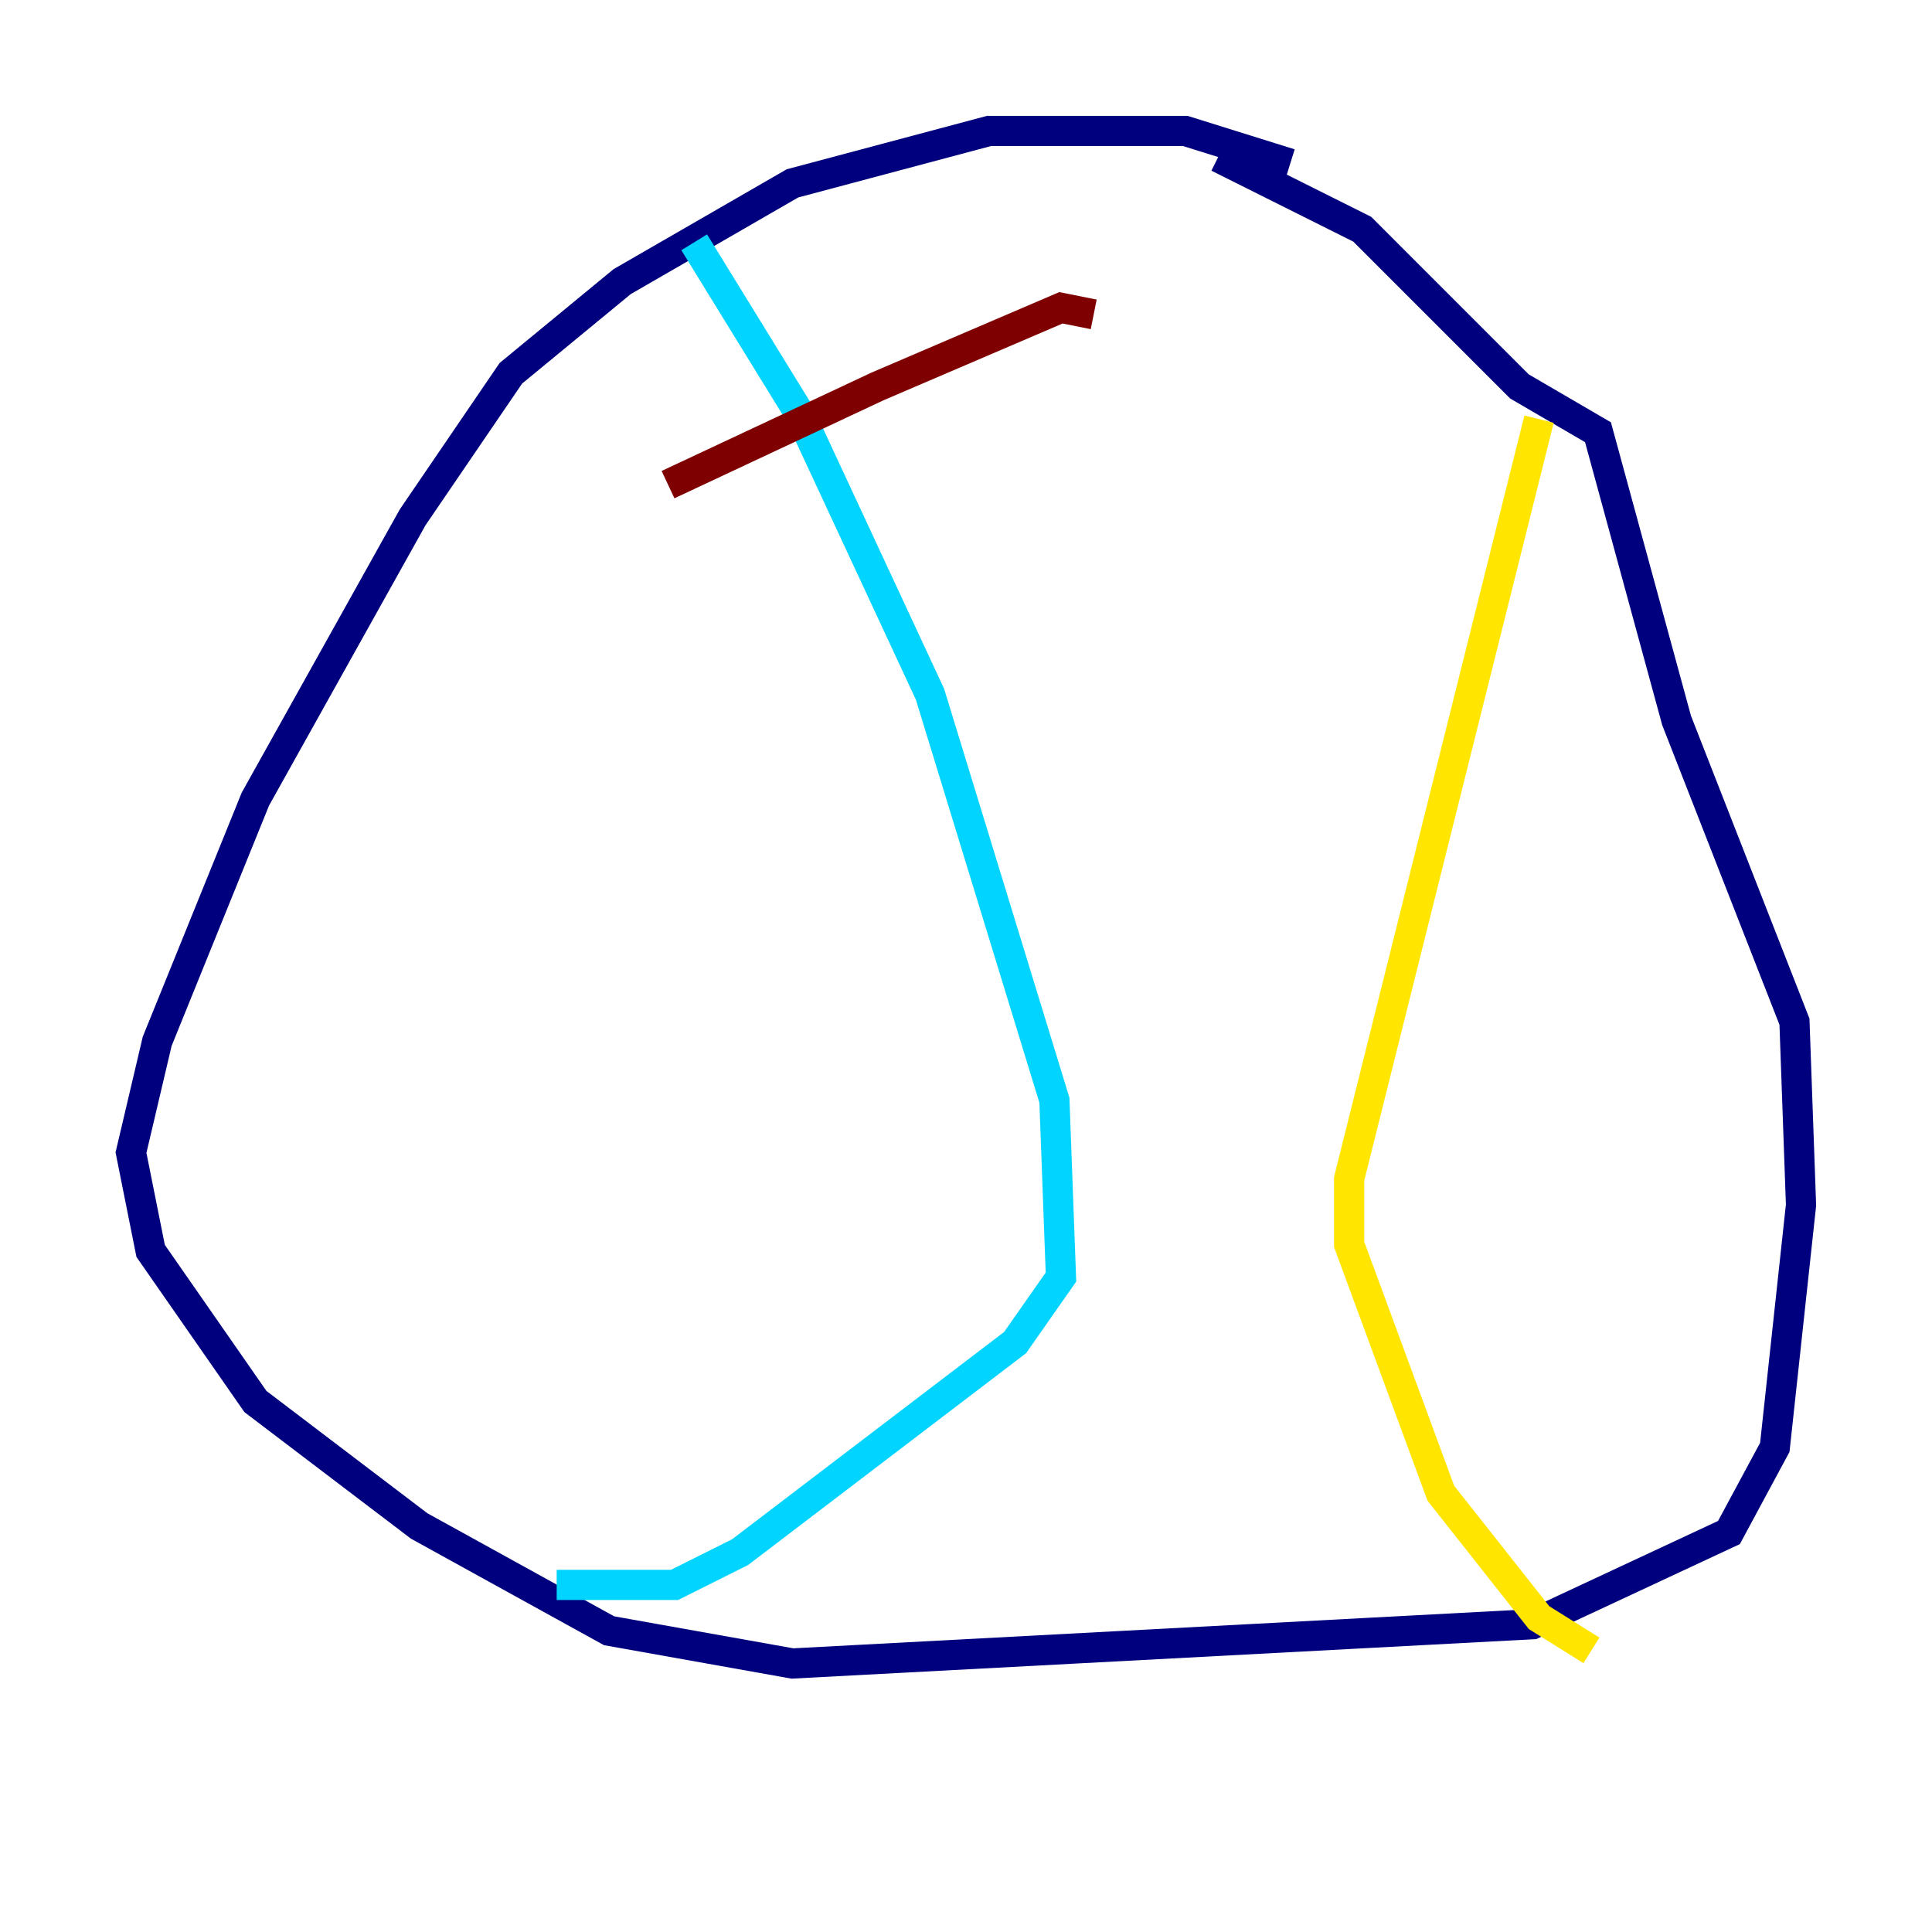 <?xml version="1.0" encoding="utf-8" ?>
<svg baseProfile="tiny" height="128" version="1.2" viewBox="0,0,128,128" width="128" xmlns="http://www.w3.org/2000/svg" xmlns:ev="http://www.w3.org/2001/xml-events" xmlns:xlink="http://www.w3.org/1999/xlink"><defs /><polyline fill="none" points="85.478,10.848 78.536,8.678 65.519,8.678 52.502,12.149 41.22,18.658 33.844,24.732 27.336,34.278 16.922,52.936 10.414,68.99 8.678,76.366 9.98,82.875 16.922,92.854 27.77,101.098 40.352,108.041 52.502,110.21 101.532,107.607 114.549,101.532 117.586,95.891 119.322,79.837 118.888,67.688 111.078,47.729 105.871,28.637 100.664,25.6 90.251,15.186 80.705,10.414" stroke="#00007f" stroke-width="2" /><polyline fill="none" points="45.993,16.054 52.936,27.336 61.614,45.993 69.858,72.895 70.291,84.61 67.254,88.949 49.031,102.834 44.691,105.003 36.881,105.003" stroke="#00d4ff" stroke-width="2" /><polyline fill="none" points="101.966,27.77 89.383,78.102 89.383,82.441 95.458,98.929 101.966,107.173 105.437,109.342" stroke="#ffe500" stroke-width="2" /><polyline fill="none" points="44.258,32.108 58.142,25.6 70.291,20.393 72.461,20.827" stroke="#7f0000" stroke-width="2" /></svg>